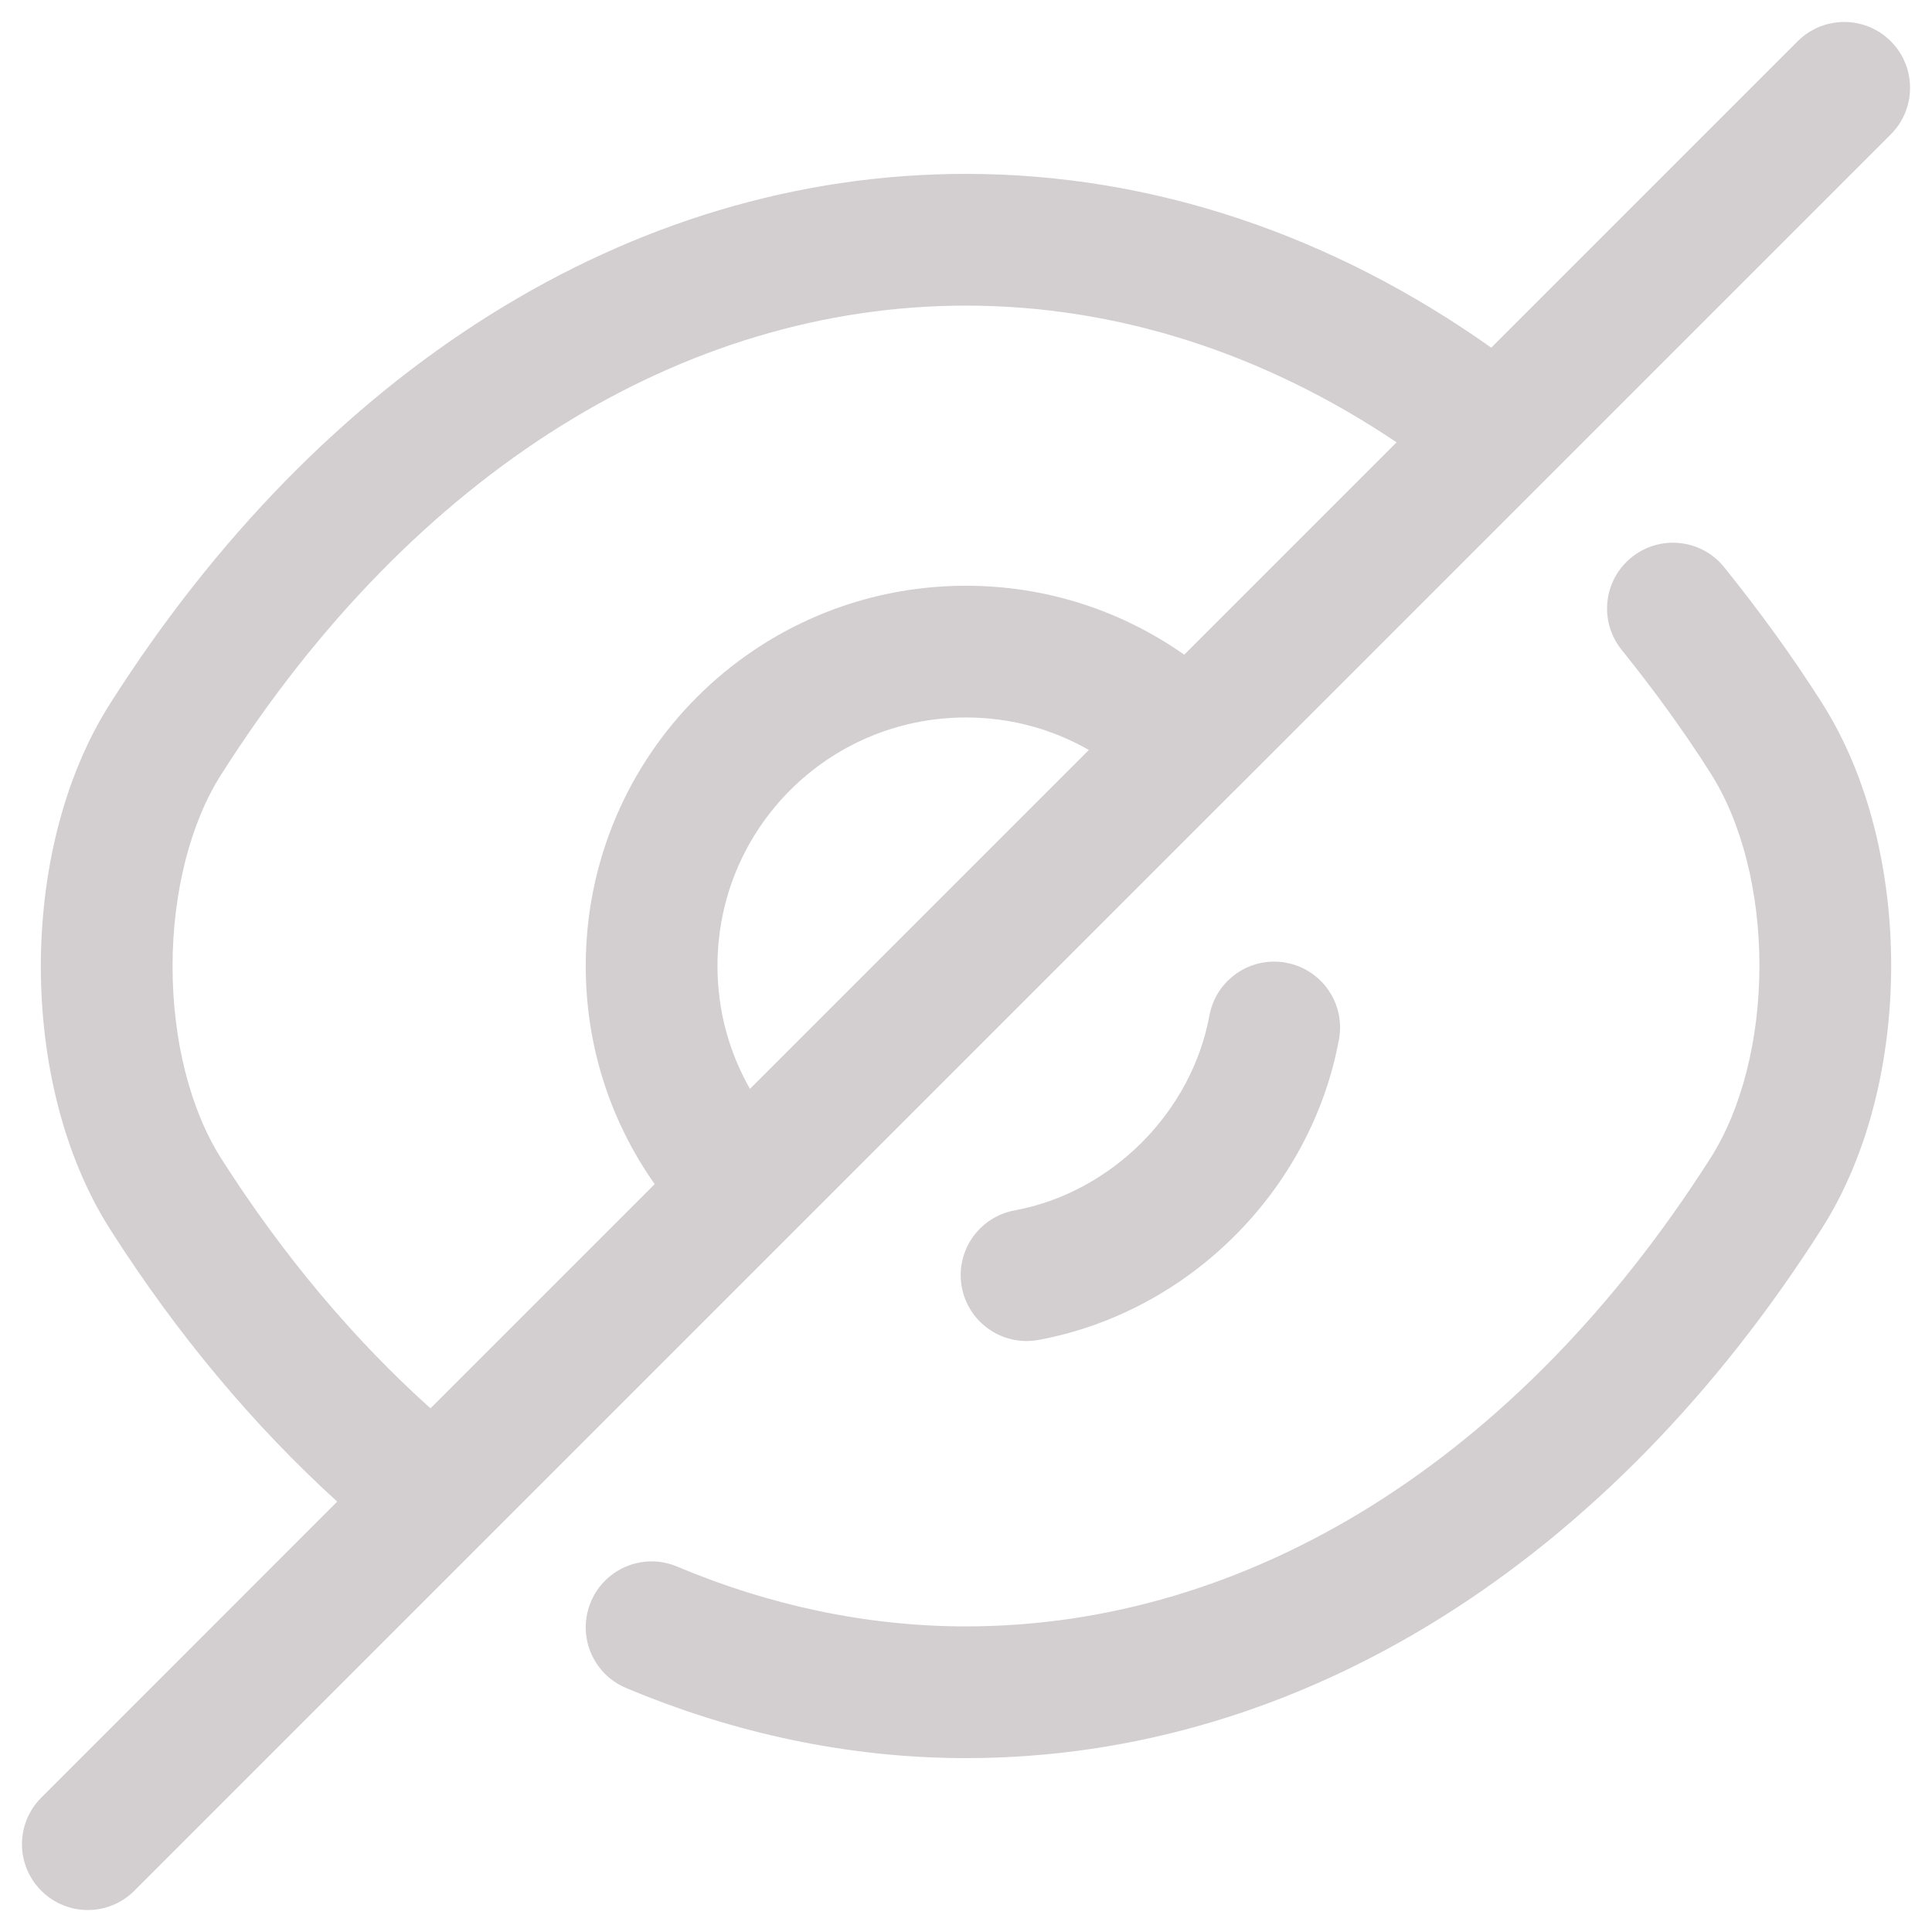 <svg width="22" height="22" viewBox="0 0 22 22" fill="none" xmlns="http://www.w3.org/2000/svg">
<path fill-rule="evenodd" clip-rule="evenodd" d="M21.531 1.53C21.823 1.237 21.823 0.763 21.531 0.47C21.238 0.177 20.763 0.177 20.47 0.47L16.981 3.959C15.183 2.685 13.134 1.98 11 1.98C7.152 1.98 3.648 4.249 1.257 8.007C0.712 8.861 0.465 9.956 0.465 11.005C0.465 12.054 0.712 13.149 1.257 14.003C2.013 15.189 2.886 16.232 3.84 17.099L0.47 20.47C0.177 20.763 0.177 21.238 0.47 21.53C0.763 21.823 1.237 21.823 1.53 21.53L9 14.06L9.008 14.052L14.046 9.014C14.051 9.01 14.056 9.005 14.061 9L21.531 1.53ZM13.485 7.455L15.903 5.037C14.388 4.019 12.713 3.48 11 3.48C7.788 3.48 4.712 5.371 2.523 8.813L2.522 8.814C2.167 9.369 1.965 10.164 1.965 11.005C1.965 11.846 2.167 12.641 2.522 13.197L2.522 13.197C3.226 14.301 4.033 15.257 4.902 16.037L7.455 13.484C6.96 12.782 6.67 11.927 6.67 11C6.67 8.606 8.606 6.67 11 6.67C11.927 6.67 12.782 6.961 13.485 7.455ZM8.17 11C8.17 9.434 9.434 8.17 11 8.17C11.51 8.17 11.986 8.304 12.399 8.54L8.54 12.399C8.304 11.986 8.17 11.51 8.17 11ZM18.58 6.346C18.903 6.086 19.375 6.137 19.634 6.46C20.018 6.937 20.395 7.45 20.743 7.998C21.288 8.852 21.535 9.946 21.535 10.995C21.535 12.044 21.288 13.139 20.743 13.993C18.352 17.751 14.848 20.02 11 20.02C9.664 20.02 8.355 19.737 7.129 19.221C6.747 19.061 6.568 18.621 6.729 18.239C6.89 17.857 7.329 17.678 7.711 17.839C8.765 18.283 9.877 18.52 11 18.52C14.212 18.52 17.288 16.629 19.477 13.188L19.478 13.187C19.832 12.631 20.035 11.836 20.035 10.995C20.035 10.154 19.832 9.359 19.478 8.804L19.477 8.802C19.165 8.31 18.822 7.843 18.466 7.4C18.206 7.077 18.257 6.605 18.58 6.346ZM15.247 11.836C15.322 11.429 15.053 11.038 14.646 10.963C14.238 10.887 13.847 11.157 13.772 11.564C13.568 12.668 12.658 13.579 11.554 13.783C11.146 13.858 10.877 14.249 10.952 14.656C11.027 15.063 11.418 15.333 11.826 15.258C13.541 14.941 14.931 13.552 15.247 11.836Z" fill="#25131A" fill-opacity="0.2"/>
</svg>
